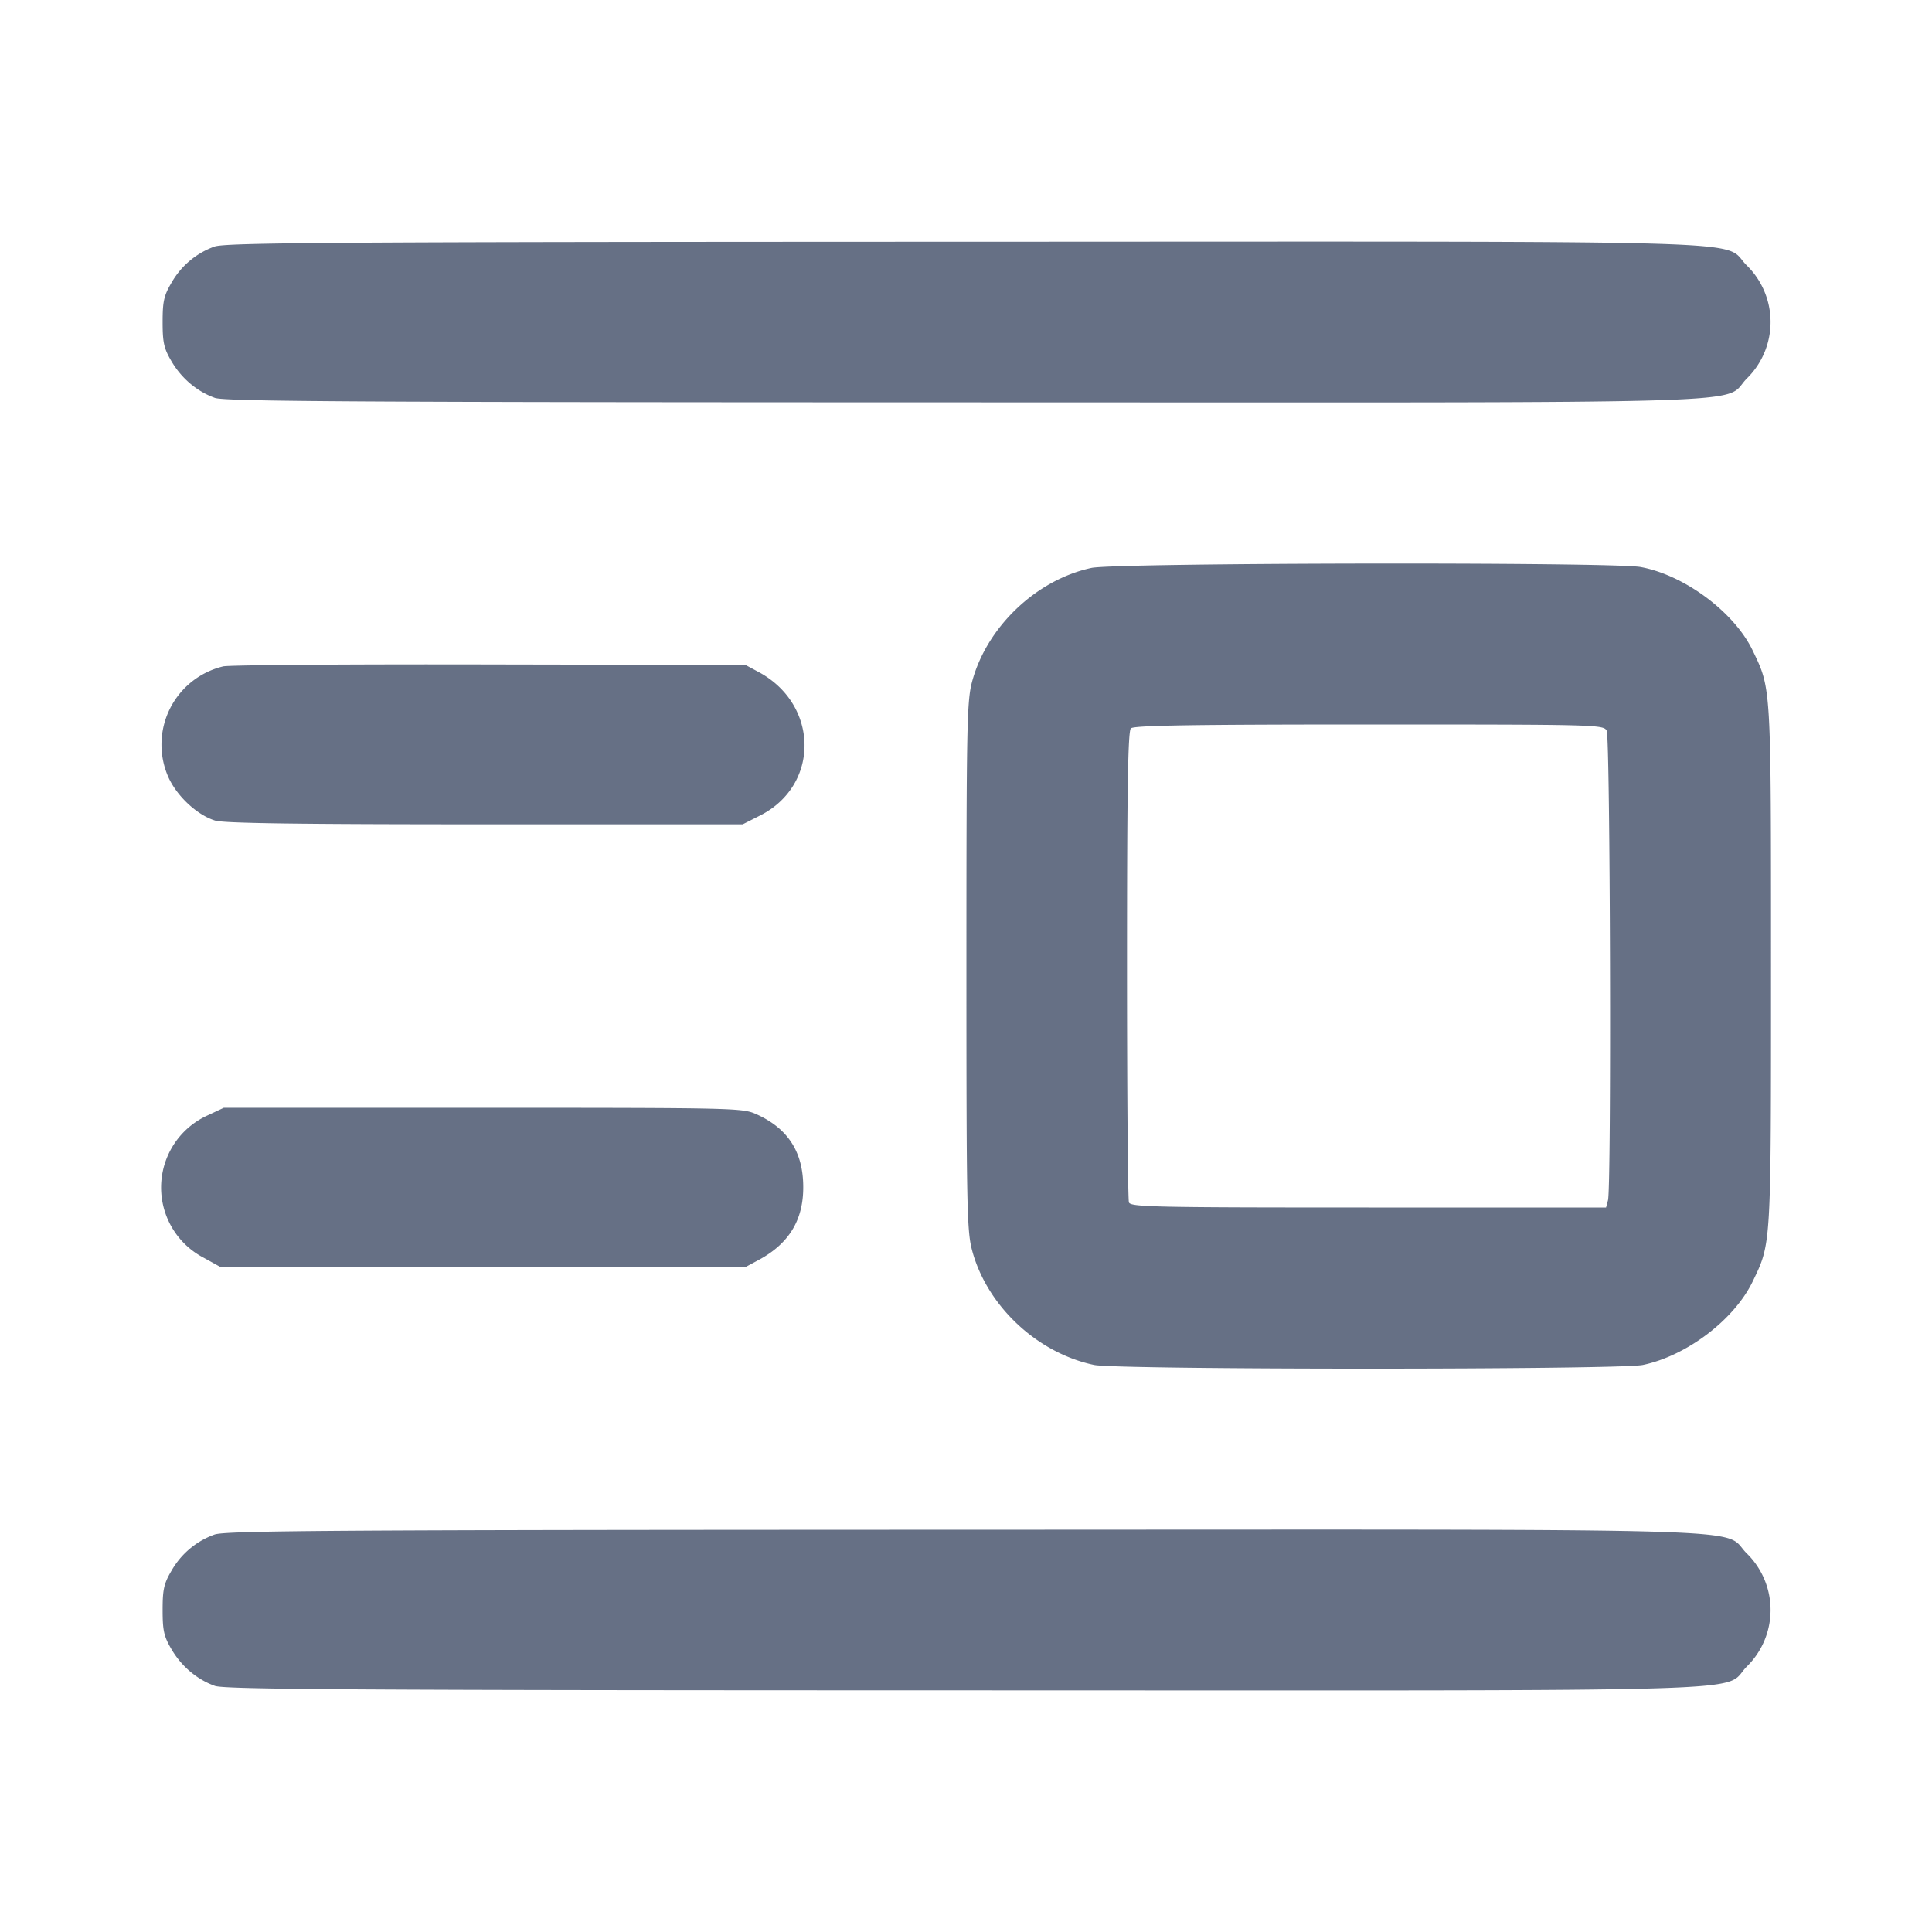 <svg width="24" height="24" fill="none" xmlns="http://www.w3.org/2000/svg"><path d="M2.664 3.063a1.005 1.005 0 0 0-.533.448c-.095.161-.111.233-.111.489s.016.328.111.489c.125.213.318.375.539.454.124.044 1.763.054 9.313.055 10.284.002 9.392.03 9.718-.297a.984.984 0 0 0-.004-1.406c-.321-.321.522-.295-9.734-.292-7.831.002-9.165.011-9.299.06m10.894 3.992c-.69.148-1.306.739-1.485 1.422-.062.238-.068.57-.068 3.523 0 2.953.006 3.285.068 3.523.181.694.807 1.284 1.519 1.433.295.061 6.521.061 6.816 0 .546-.114 1.135-.562 1.364-1.036.232-.483.228-.412.228-3.92s.004-3.436-.228-3.92c-.228-.475-.846-.936-1.391-1.036-.344-.064-6.523-.054-6.823.011M2.773 8.278a.999.999 0 0 0-.678 1.384c.11.237.36.466.579.532.112.033 1.042.046 3.353.046h3.199l.217-.11c.744-.377.732-1.38-.021-1.783L9.26 8.26l-3.18-.006c-1.749-.004-3.237.007-3.307.024m17.186.799c.044.084.06 5.669.016 5.833l-.024.09H17c-2.654 0-2.954-.006-2.976-.063-.013-.035-.024-1.363-.024-2.952 0-2.194.012-2.901.048-2.937.036-.036.748-.048 2.959-.048 2.836 0 2.911.002 2.952.077M2.58 13.855a.984.984 0 0 0-.05 1.769l.21.116h6.52l.162-.087c.379-.203.559-.498.556-.913-.002-.43-.19-.721-.578-.897-.176-.08-.247-.081-3.4-.082H2.78l-.2.094m.084 5.208a1.005 1.005 0 0 0-.533.448c-.095.161-.111.233-.111.489s.016.328.111.489c.125.213.318.375.539.454.124.044 1.763.054 9.313.055 10.284.002 9.392.03 9.718-.297a.984.984 0 0 0-.004-1.406c-.321-.321.522-.295-9.734-.292-7.831.002-9.165.011-9.299.06" fill="#667085" fill-rule="evenodd"/></svg>